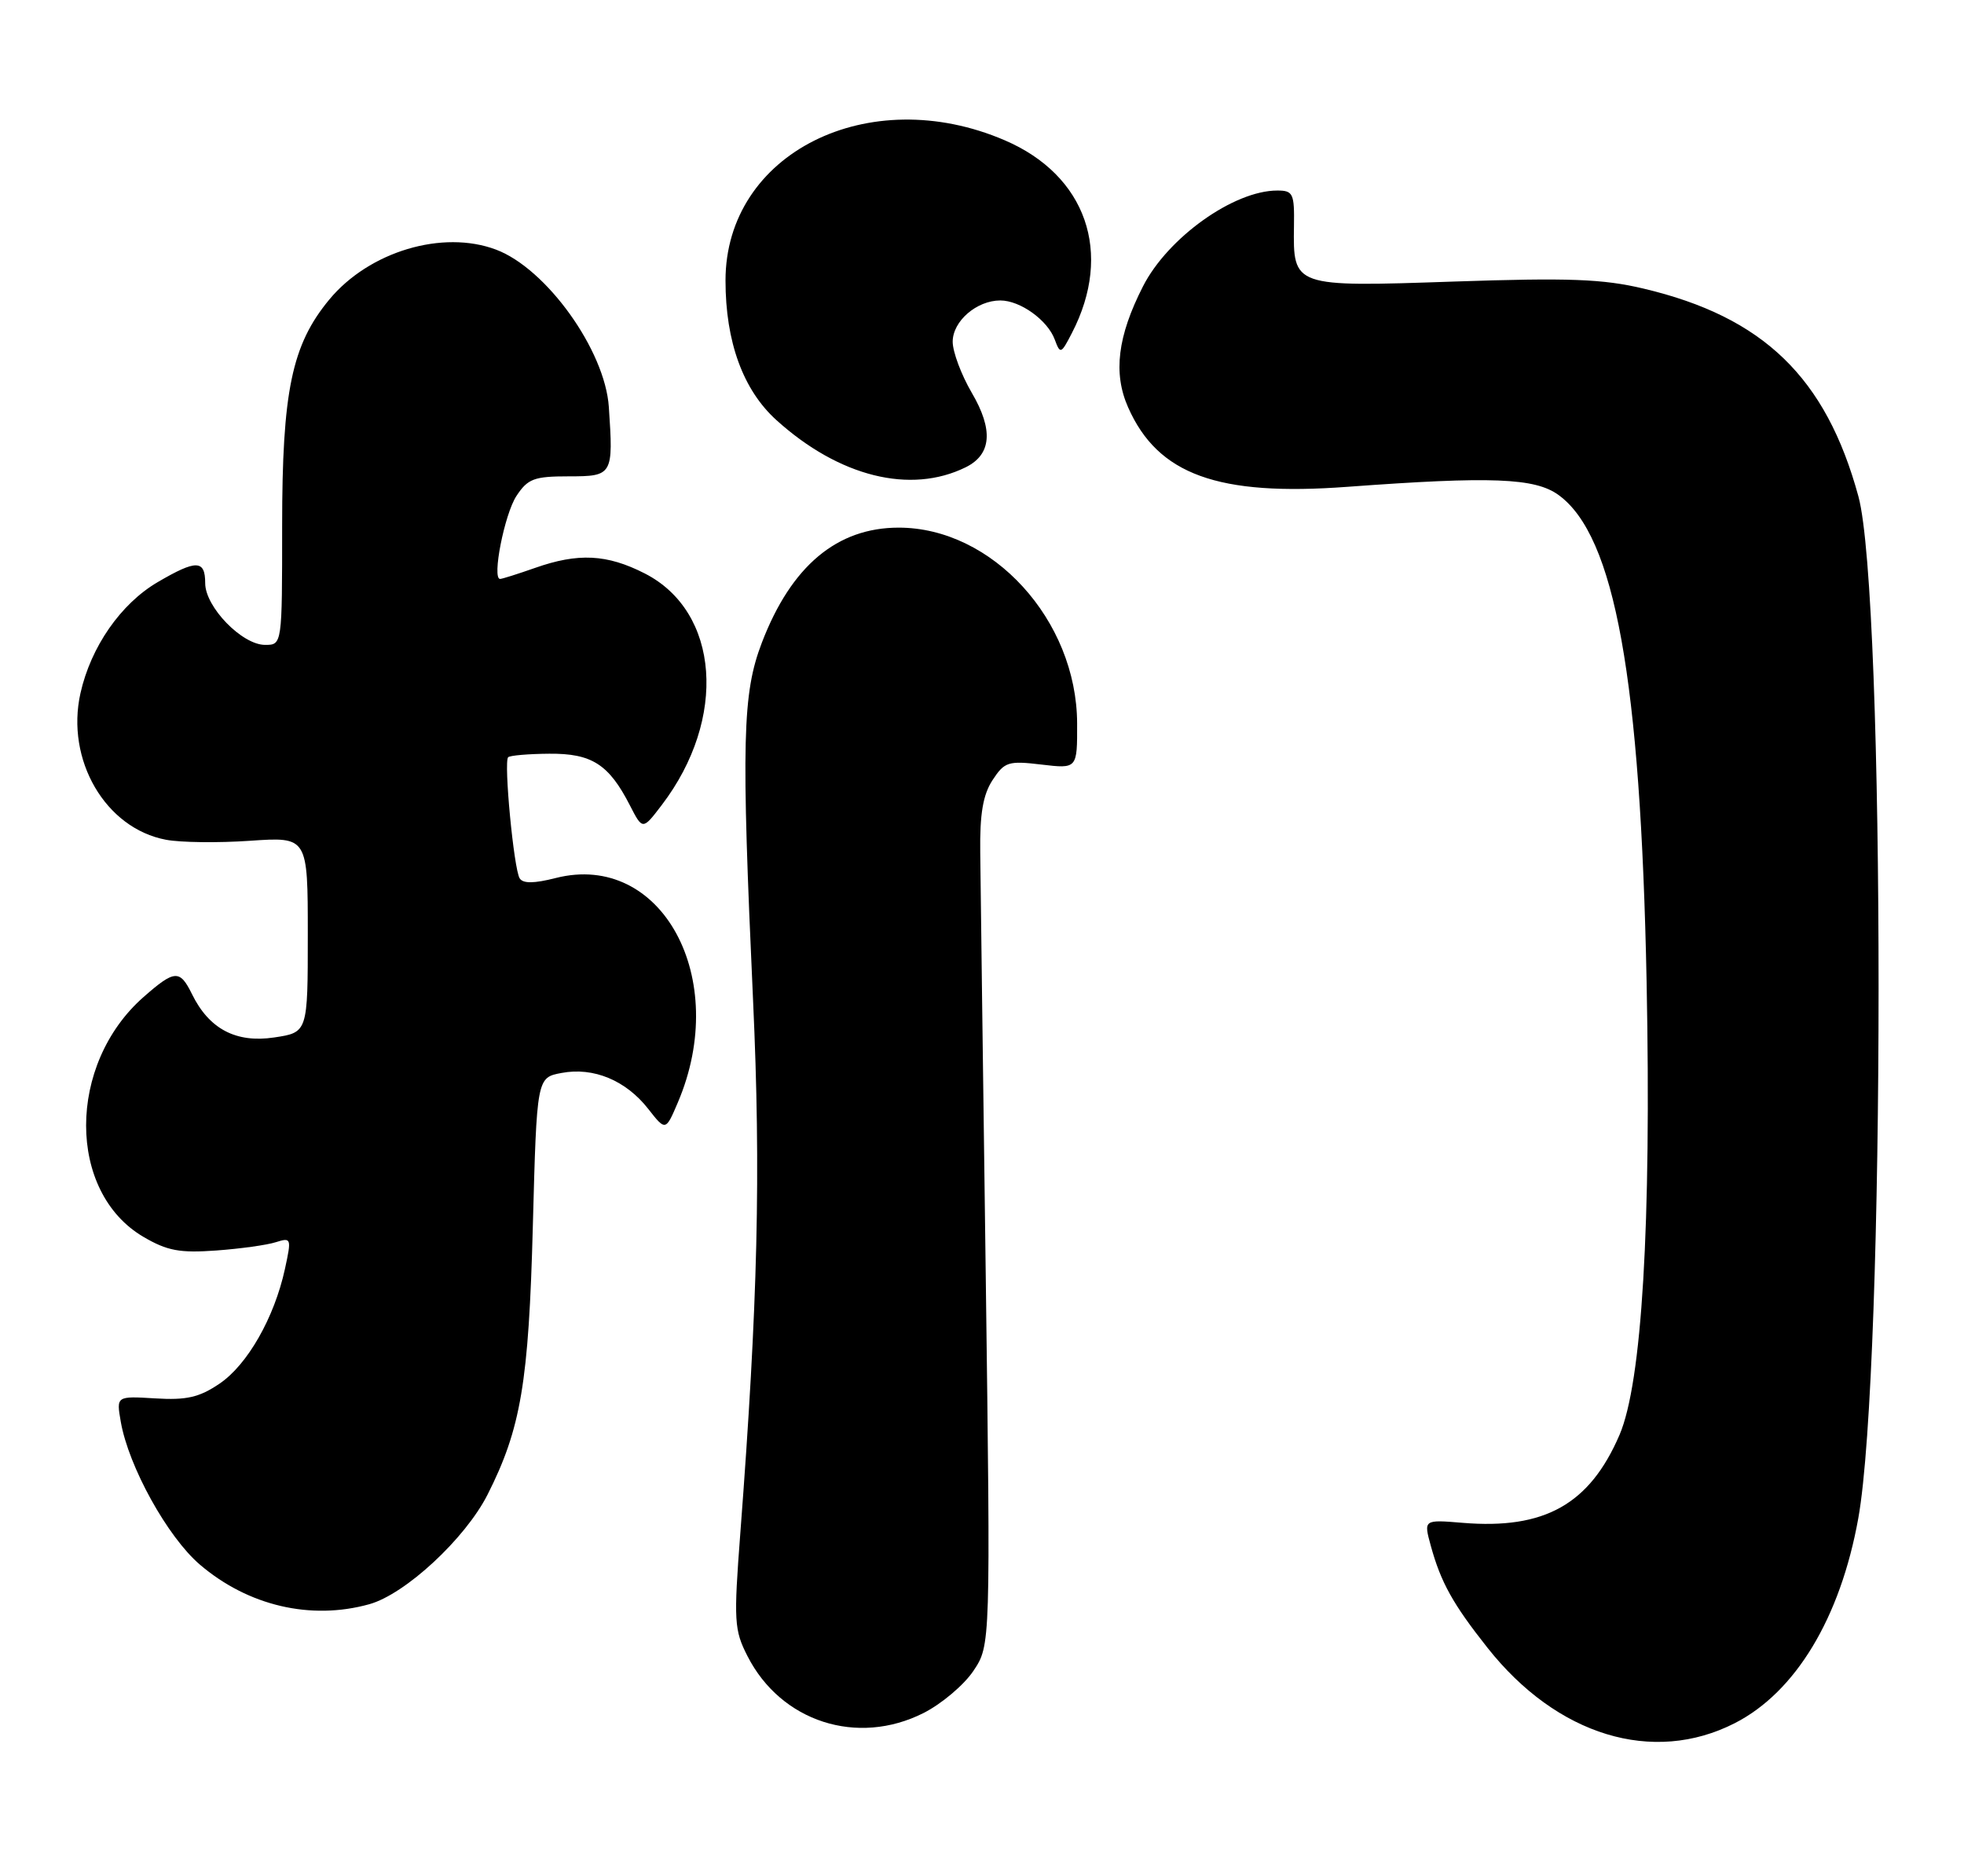 <?xml version="1.0" encoding="UTF-8" standalone="no"?>
<!DOCTYPE svg PUBLIC "-//W3C//DTD SVG 1.1//EN" "http://www.w3.org/Graphics/SVG/1.1/DTD/svg11.dtd" >
<svg xmlns="http://www.w3.org/2000/svg" xmlns:xlink="http://www.w3.org/1999/xlink" version="1.1" viewBox="0 0 268 256">
 <g >
 <path fill="currentColor"
d=" M 236.72 235.14 C 245.01 230.91 251.12 220.79 253.57 207.21 C 257.26 186.82 257.27 81.21 253.59 67.73 C 249.16 51.50 240.63 43.25 224.27 39.38 C 218.70 38.06 214.11 37.89 198.40 38.42 C 176.42 39.17 176.45 39.17 176.57 30.84 C 176.64 26.40 176.45 26.00 174.29 26.00 C 168.36 26.00 159.36 32.42 155.97 39.07 C 152.50 45.87 151.87 50.93 153.94 55.59 C 158.00 64.77 166.19 67.74 183.86 66.43 C 203.53 64.98 209.46 65.21 212.68 67.55 C 220.36 73.14 223.87 92.59 224.69 134.00 C 225.34 167.12 224.05 188.68 220.99 195.81 C 216.91 205.28 210.76 208.73 199.58 207.80 C 194.26 207.36 194.26 207.36 195.24 210.93 C 196.61 215.92 198.25 218.88 202.97 224.84 C 212.45 236.84 225.55 240.84 236.72 235.14 Z  M 126.03 233.75 C 128.48 232.51 131.54 229.93 132.83 228.00 C 135.17 224.50 135.17 224.50 134.51 174.00 C 134.14 146.22 133.80 120.27 133.76 116.33 C 133.69 111.04 134.14 108.44 135.44 106.45 C 137.07 103.96 137.59 103.79 142.11 104.33 C 147.00 104.91 147.00 104.91 146.98 98.70 C 146.93 84.62 135.42 72.00 122.63 72.00 C 114.21 72.00 107.97 77.24 103.97 87.67 C 101.30 94.63 101.14 101.06 102.76 136.50 C 103.84 160.11 103.42 177.71 101.02 209.22 C 100.11 221.21 100.18 222.43 102.00 225.99 C 106.57 234.95 116.99 238.32 126.03 233.75 Z  M 50.38 218.91 C 55.30 217.55 63.47 209.97 66.52 203.97 C 71.08 194.96 72.15 188.65 72.71 167.27 C 73.25 147.04 73.25 147.04 76.64 146.41 C 80.99 145.59 85.40 147.42 88.45 151.31 C 90.83 154.35 90.83 154.35 92.50 150.43 C 99.72 133.49 90.28 116.15 75.84 119.81 C 72.86 120.57 71.36 120.58 70.91 119.85 C 70.11 118.56 68.72 103.94 69.34 103.33 C 69.58 103.09 72.11 102.87 74.95 102.85 C 80.75 102.80 83.08 104.29 85.95 109.89 C 87.69 113.28 87.69 113.28 90.31 109.84 C 99.28 98.07 98.21 83.47 87.98 78.25 C 82.83 75.62 78.89 75.42 73.00 77.50 C 70.66 78.32 68.52 79.00 68.24 79.00 C 67.10 79.00 68.84 70.17 70.47 67.68 C 72.02 65.32 72.88 65.00 77.62 65.00 C 83.61 65.00 83.71 64.83 83.08 55.54 C 82.56 47.80 74.57 36.65 67.68 34.06 C 60.39 31.32 50.37 34.32 44.94 40.87 C 39.82 47.05 38.50 53.37 38.50 71.75 C 38.50 88.00 38.50 88.00 36.17 88.00 C 33.03 88.00 28.00 82.82 28.00 79.58 C 28.00 76.37 26.79 76.35 21.51 79.44 C 16.48 82.39 12.40 88.26 10.98 94.59 C 8.94 103.70 14.39 113.04 22.65 114.59 C 24.63 114.97 29.79 115.03 34.12 114.73 C 42.00 114.19 42.00 114.19 42.00 127.53 C 42.00 140.88 42.00 140.88 37.41 141.57 C 32.20 142.35 28.53 140.41 26.20 135.66 C 24.54 132.28 23.84 132.32 19.60 136.04 C 9.14 145.23 9.13 162.67 19.59 168.79 C 22.82 170.68 24.54 171.00 29.50 170.64 C 32.80 170.40 36.47 169.89 37.66 169.50 C 39.75 168.84 39.79 168.98 38.88 173.16 C 37.44 179.79 33.76 186.25 29.94 188.82 C 27.18 190.69 25.44 191.08 21.18 190.82 C 15.87 190.50 15.87 190.50 16.48 194.00 C 17.54 200.12 22.86 209.72 27.26 213.49 C 33.84 219.12 42.40 221.13 50.38 218.91 Z  M 131.78 63.76 C 135.30 62.02 135.58 58.66 132.60 53.59 C 131.17 51.14 130.00 48.01 130.00 46.63 C 130.00 43.83 133.27 41.00 136.50 41.00 C 139.21 41.00 142.95 43.68 143.93 46.34 C 144.68 48.36 144.79 48.31 146.27 45.44 C 151.92 34.52 148.23 23.93 137.12 19.15 C 118.51 11.14 99.00 20.93 99.00 38.28 C 99.00 46.65 101.40 53.22 105.95 57.33 C 114.50 65.06 124.24 67.48 131.78 63.76 Z "/>
</g>
</svg>